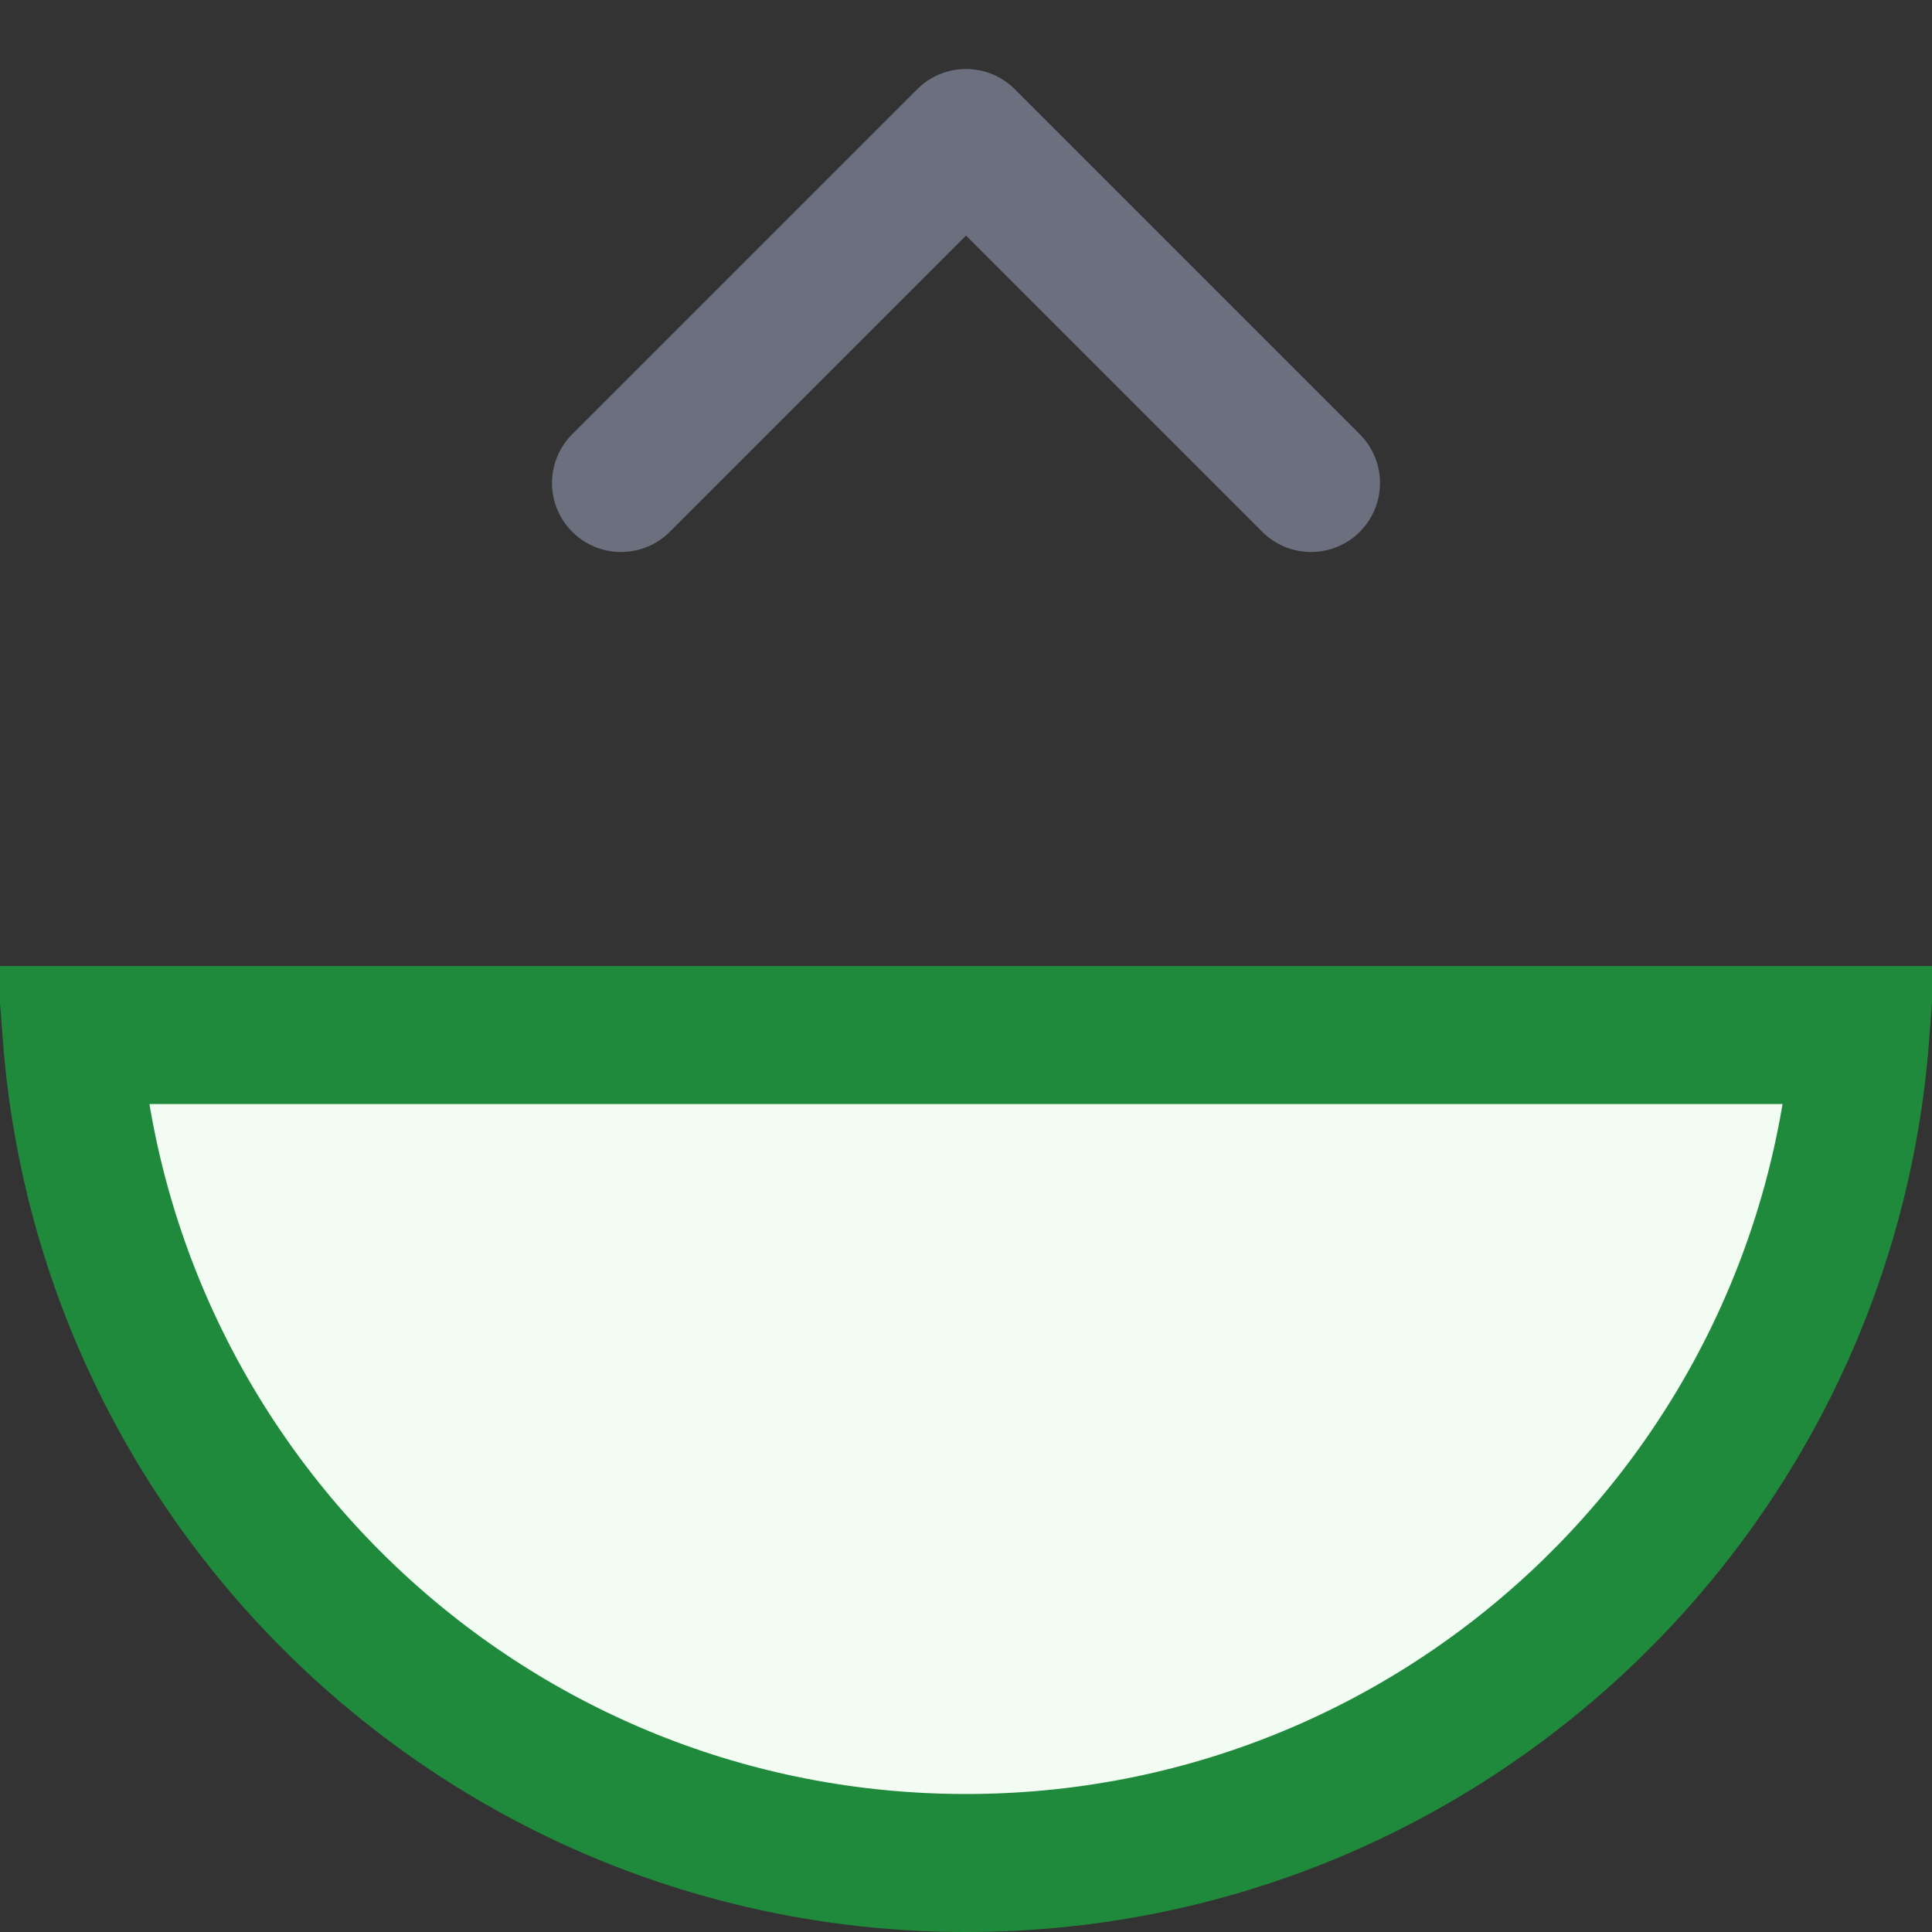 <svg width="14" height="14" viewBox="0 0 14 14" fill="none" xmlns="http://www.w3.org/2000/svg">
<rect x="0" y="0" width="14" height="14" fill="#333333" stroke="none"/>
<g clip-path="url(#clip0_3436_44988)">
<path d="M13.481 7.5C13.226 10.856 10.422 13.5 7 13.5C3.578 13.5 0.774 10.856 0.519 7.5L13.481 7.5Z" fill="#F2FCF3" stroke="#208A3C"/>
<path d="M9.5 3.5L7 1L4.5 3.5" stroke="#6C707E" stroke-linecap="round" stroke-linejoin="round"/>
</g>
<defs>
<clipPath id="clip0_3436_44988">
<rect width="14" height="14" fill="white"/>
</clipPath>
</defs>
</svg>
